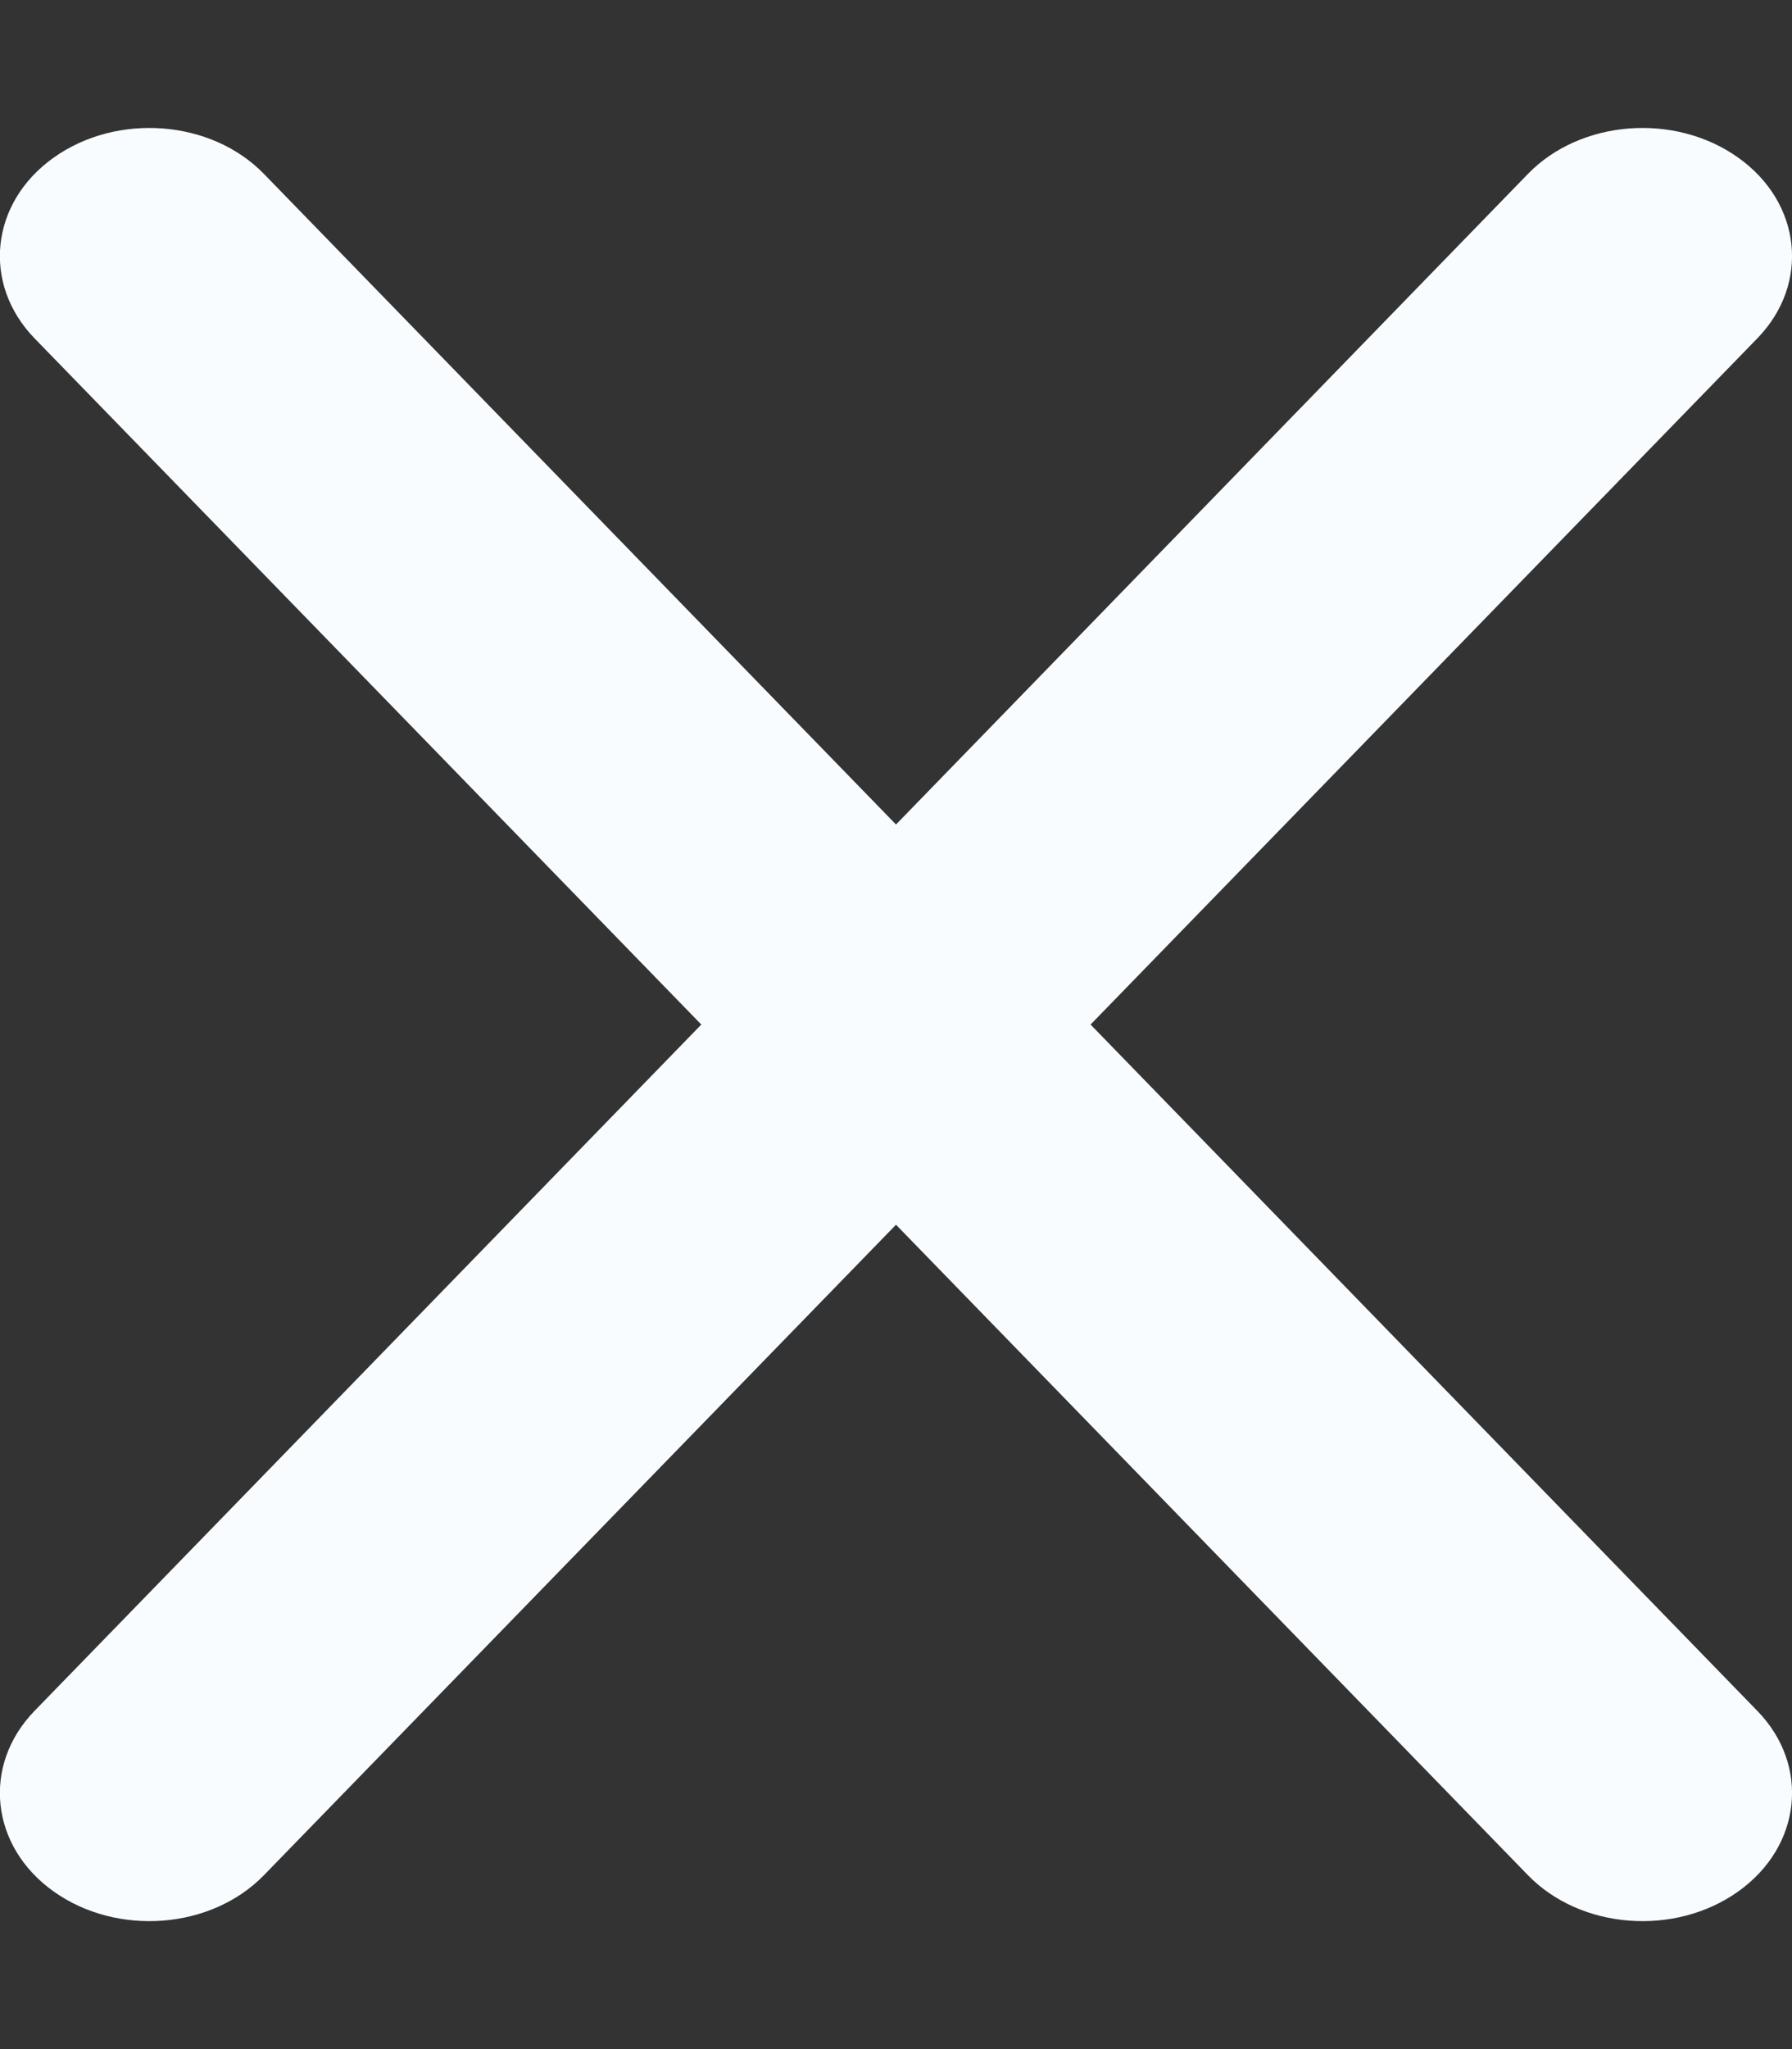 <svg width="14" height="16" viewBox="0 0 14 16" fill="none" xmlns="http://www.w3.org/2000/svg">
<rect x="0" y="0" width="14" height="16" fill="#333333" stroke="none"/>
<g clip-path="url(#clip0_998_671)">
<path d="M13.73 2.641C14.142 2.216 14.076 1.584 13.58 1.231C13.085 0.878 12.348 0.934 11.936 1.359L7 6.438L2.063 1.359C1.651 0.934 0.915 0.878 0.419 1.231C-0.077 1.584 -0.142 2.216 0.269 2.641L5.479 8L0.269 13.36C-0.142 13.784 -0.077 14.416 0.419 14.769C0.915 15.122 1.651 15.066 2.063 14.641L7 9.563L11.936 14.641C12.348 15.066 13.085 15.122 13.58 14.769C14.076 14.416 14.142 13.784 13.73 13.36L8.52 8L13.73 2.641Z" fill="#F9FCFF"/>
</g>
<defs>
<clipPath id="clip0_998_671">
<rect width="14" height="16" fill="white"/>
</clipPath>
</defs>
</svg>
